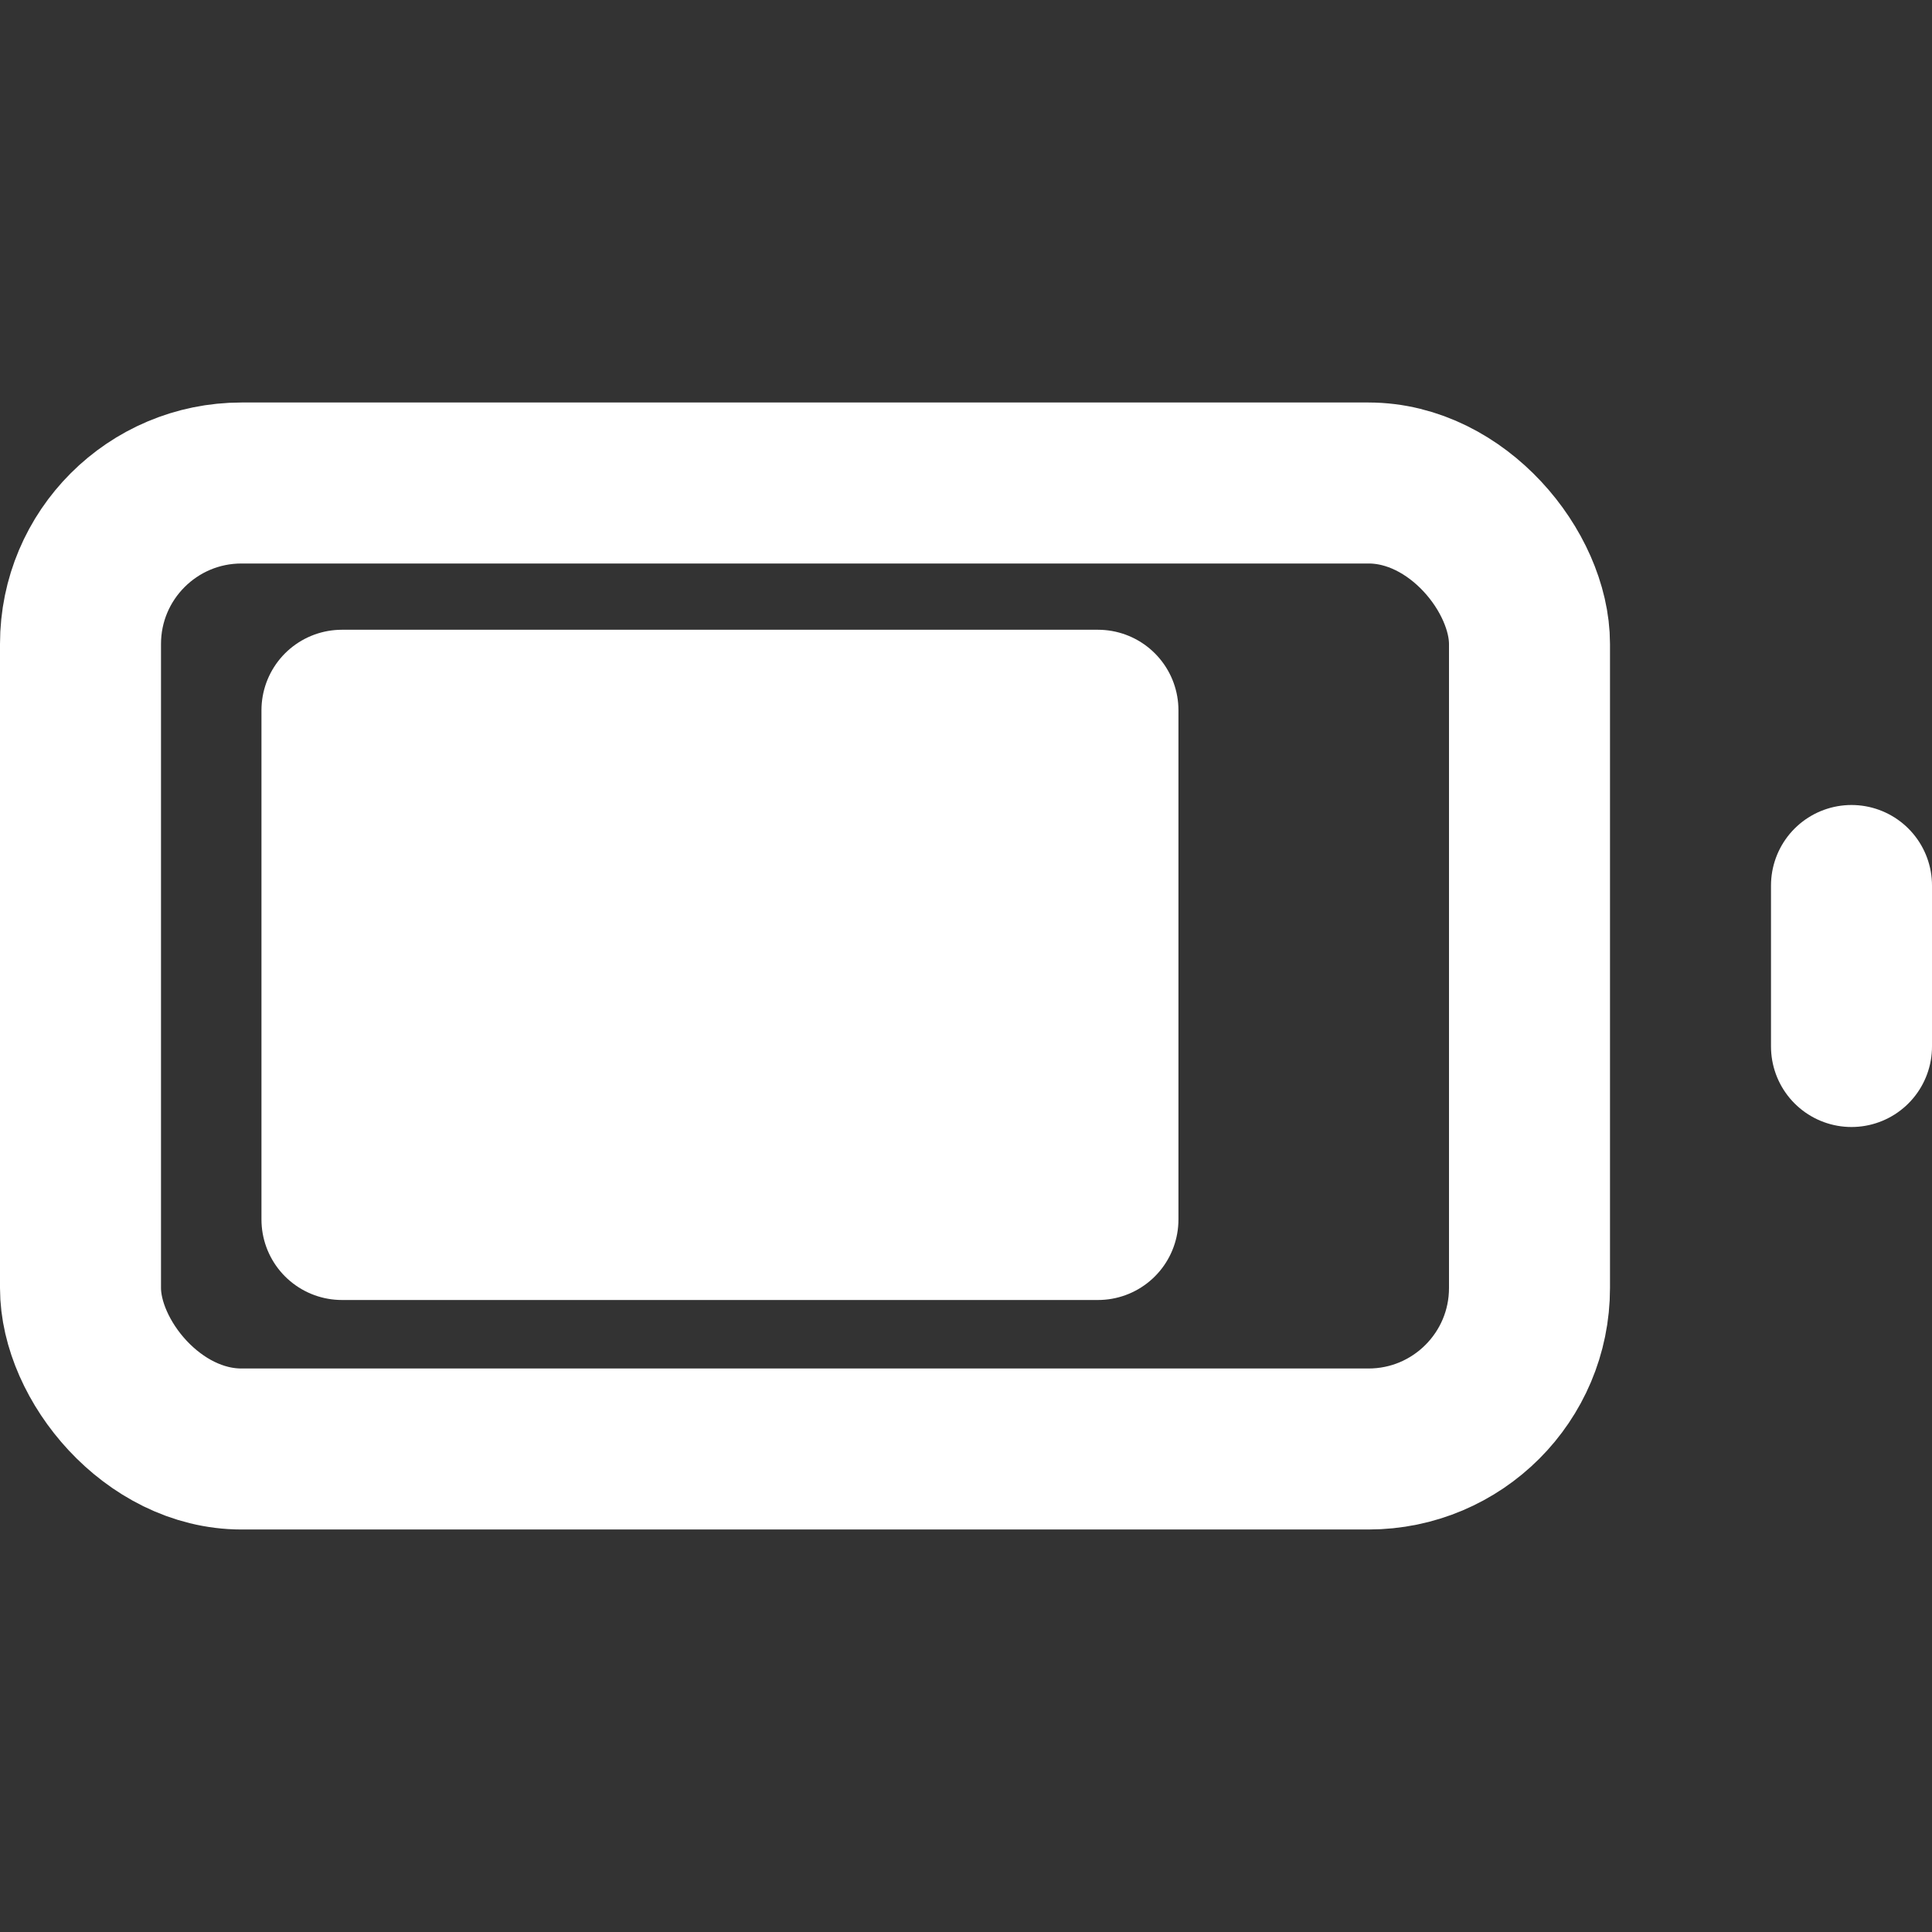 <?xml version="1.0" encoding="utf-8"?>
<svg width="24" height="24" viewBox="0 0 24 24" fill="none" stroke="#ffffff" stroke-width="2" stroke-linecap="round"
  stroke-linejoin="round" class="feather feather-battery" xmlns="http://www.w3.org/2000/svg">
  <rect x="0" y="0" width="24" height="24" fill="#333333" stroke="none"/>
  <rect x="1" y="6" width="18" height="12" rx="2" ry="2" />
  <line x1="23" y1="13" x2="23" y2="11" />
  <rect x="4.248" y="8.823" width="9.391" height="6.326" style="fill: #ffffff; paint-order: fill;" />
</svg>
